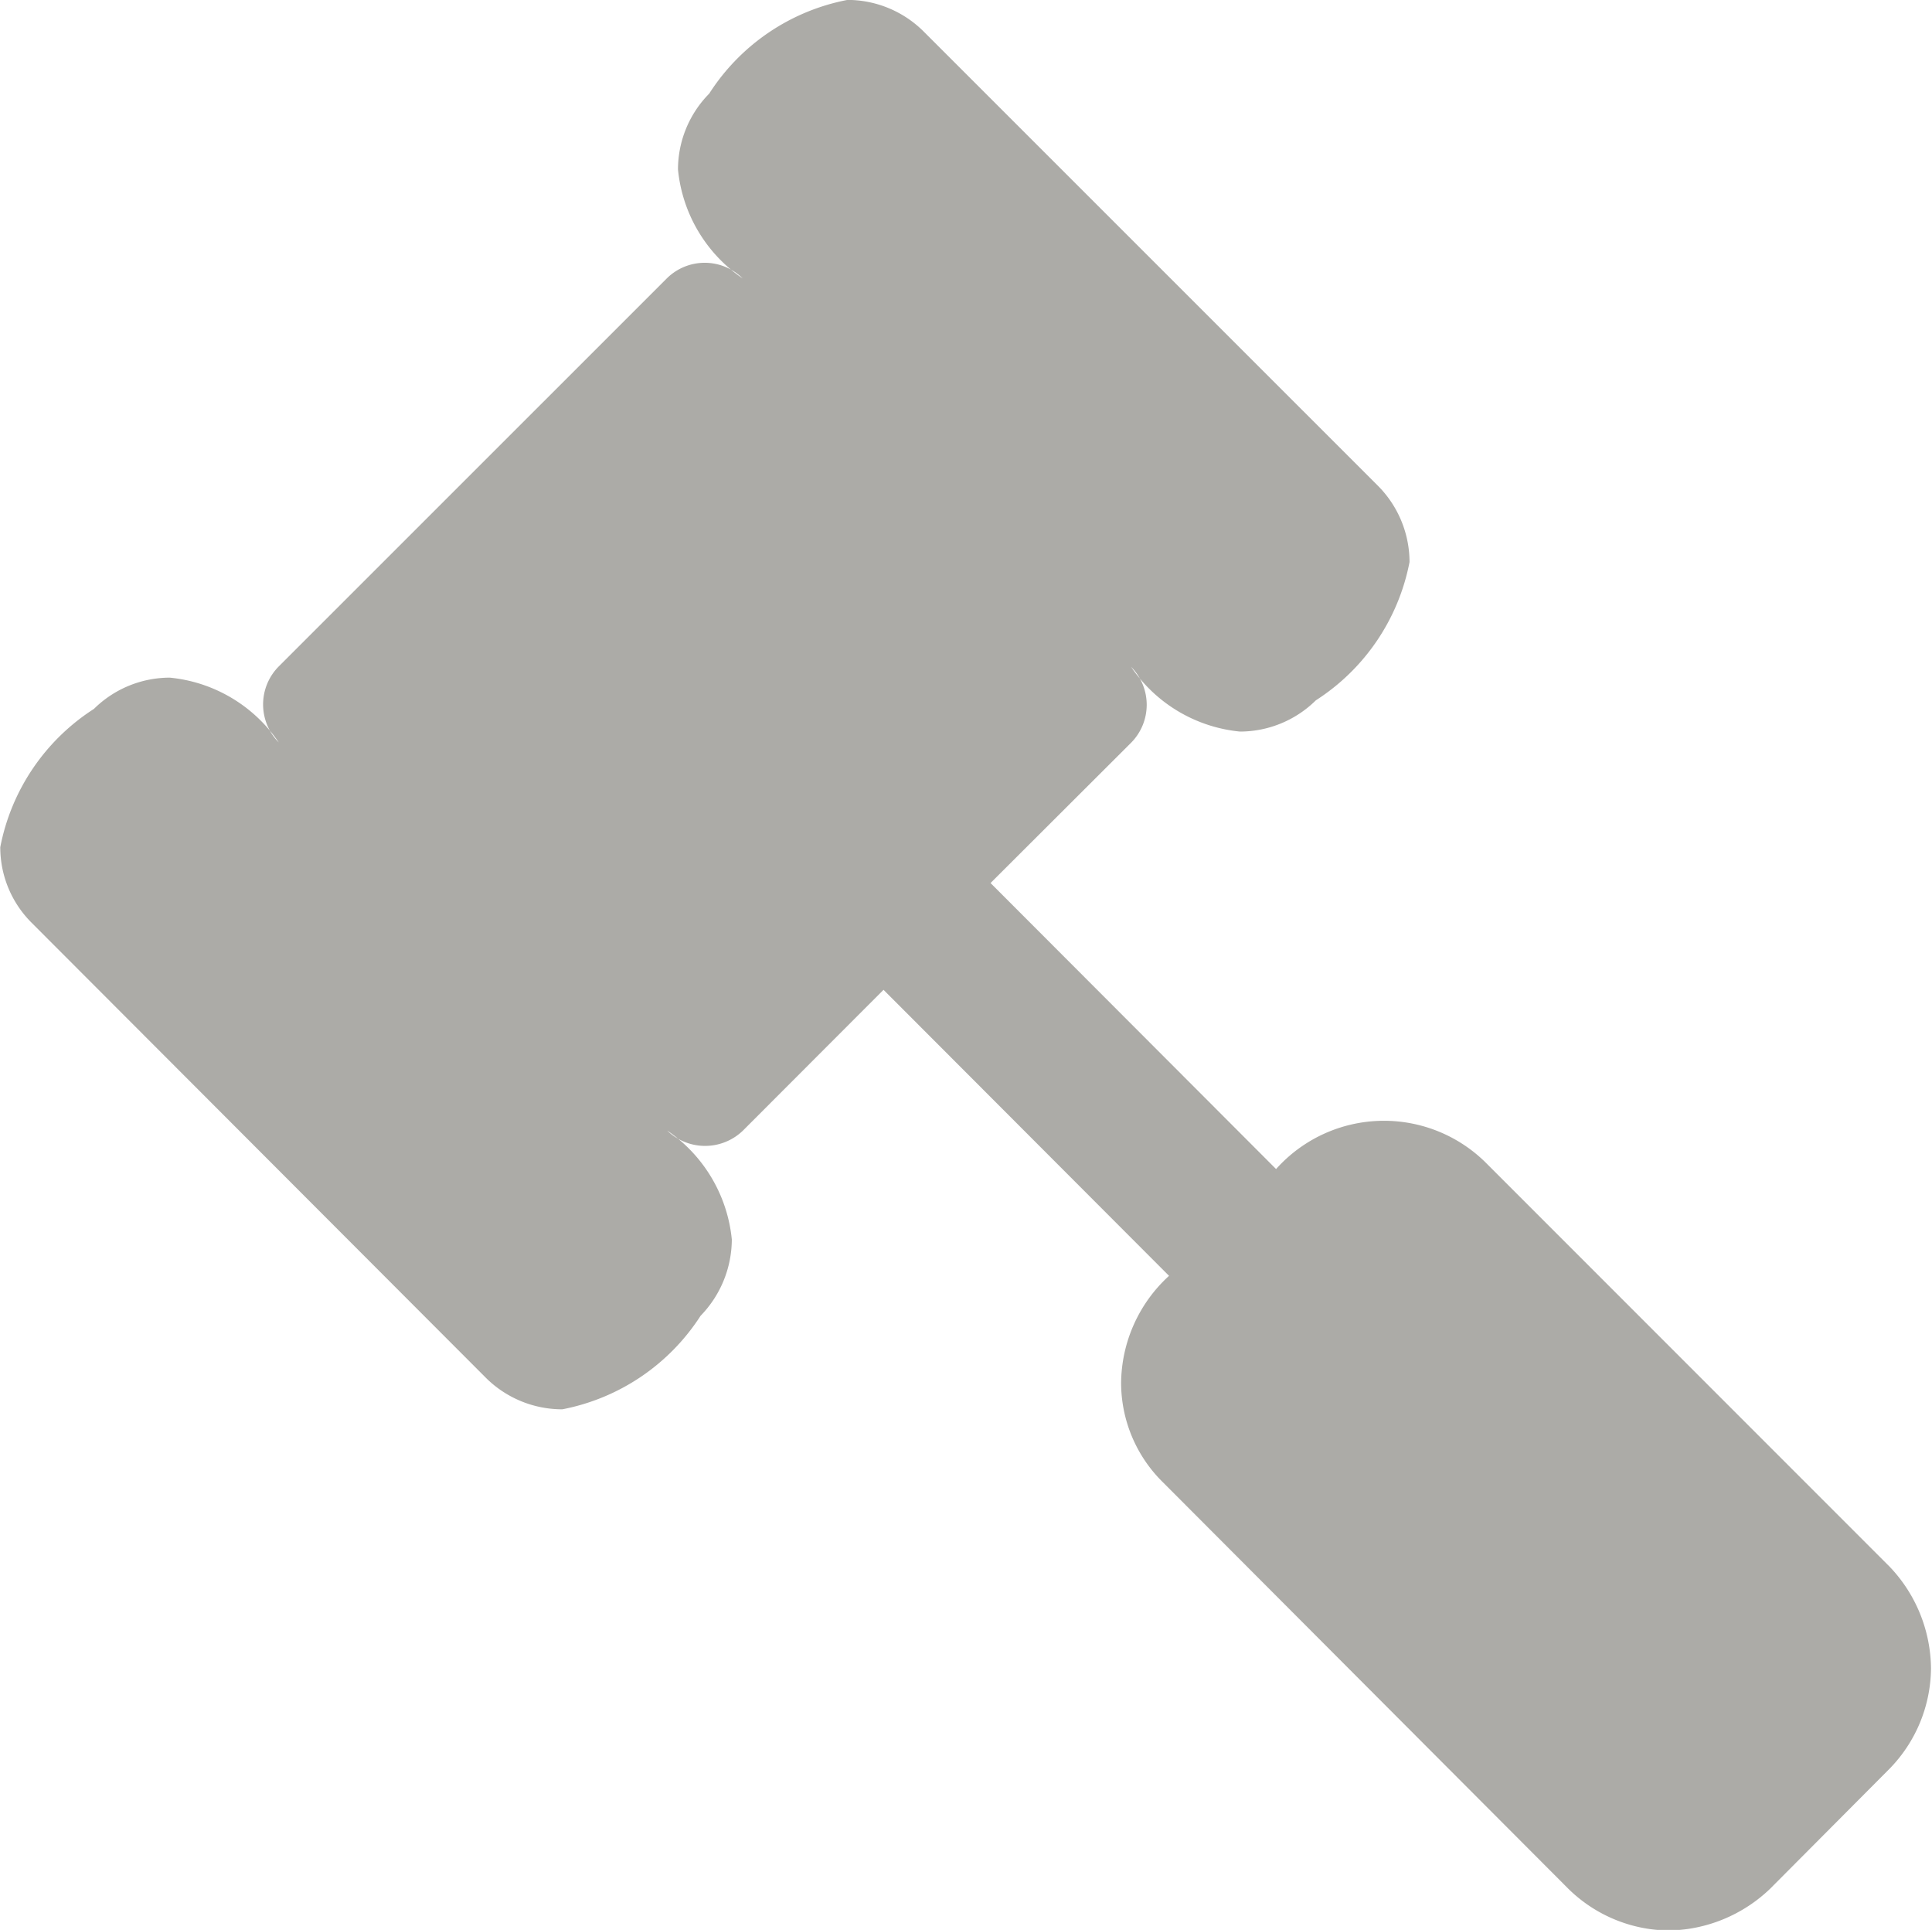 <svg xmlns="http://www.w3.org/2000/svg" xmlns:xlink="http://www.w3.org/1999/xlink" width="21.281" height="21.255" viewBox="0 0 21.281 21.255">
<defs>
    <style>
      .cls-1 {
        fill: #acaba7;
        fill-rule: evenodd;
        filter: url(#filter);
      }
    </style>
    <filter id="filter" x="31.969" y="990.625" width="21.281" height="21.255" filterUnits="userSpaceOnUse">
      <feFlood result="flood" flood-color="#ededec"/>
      <feComposite result="composite" operator="in" in2="SourceGraphic"/>
      <feBlend result="blend" in2="SourceGraphic"/>
    </filter>
  </defs>
  <path id="_" data-name="" class="cls-1" d="M53.239,1009a1.644,1.644,0,0,0-.455-1.12l-4.459-4.46a1.594,1.594,0,0,0-2.3.08l-3.145-3.15,1.548-1.545a0.594,0.594,0,0,0,0-.836,1.64,1.64,0,0,0,1.2.713,1.192,1.192,0,0,0,.835-0.344,2.334,2.334,0,0,0,1.032-1.523,1.193,1.193,0,0,0-.344-0.836l-5.012-5.011a1.191,1.191,0,0,0-.835-0.344,2.33,2.33,0,0,0-1.523,1.032,1.191,1.191,0,0,0-.344.835,1.643,1.643,0,0,0,.712,1.2,0.593,0.593,0,0,0-.835,0l-4.275,4.274a0.594,0.594,0,0,0,0,.836,1.64,1.64,0,0,0-1.2-.713,1.191,1.191,0,0,0-.835.344,2.334,2.334,0,0,0-1.032,1.523,1.172,1.172,0,0,0,.344.831l5.012,5.02a1.192,1.192,0,0,0,.835.34,2.338,2.338,0,0,0,1.523-1.03,1.213,1.213,0,0,0,.344-0.84,1.646,1.646,0,0,0-.712-1.2,0.6,0.6,0,0,0,.835,0l1.548-1.55,3.145,3.15a1.615,1.615,0,0,0-.528,1.18,1.538,1.538,0,0,0,.467,1.1l4.459,4.47a1.6,1.6,0,0,0,1.105.46,1.65,1.65,0,0,0,1.118-.46l1.314-1.32A1.6,1.6,0,0,0,53.239,1009Z" transform="translate(-31.969 -990.625)"/>
</svg>
